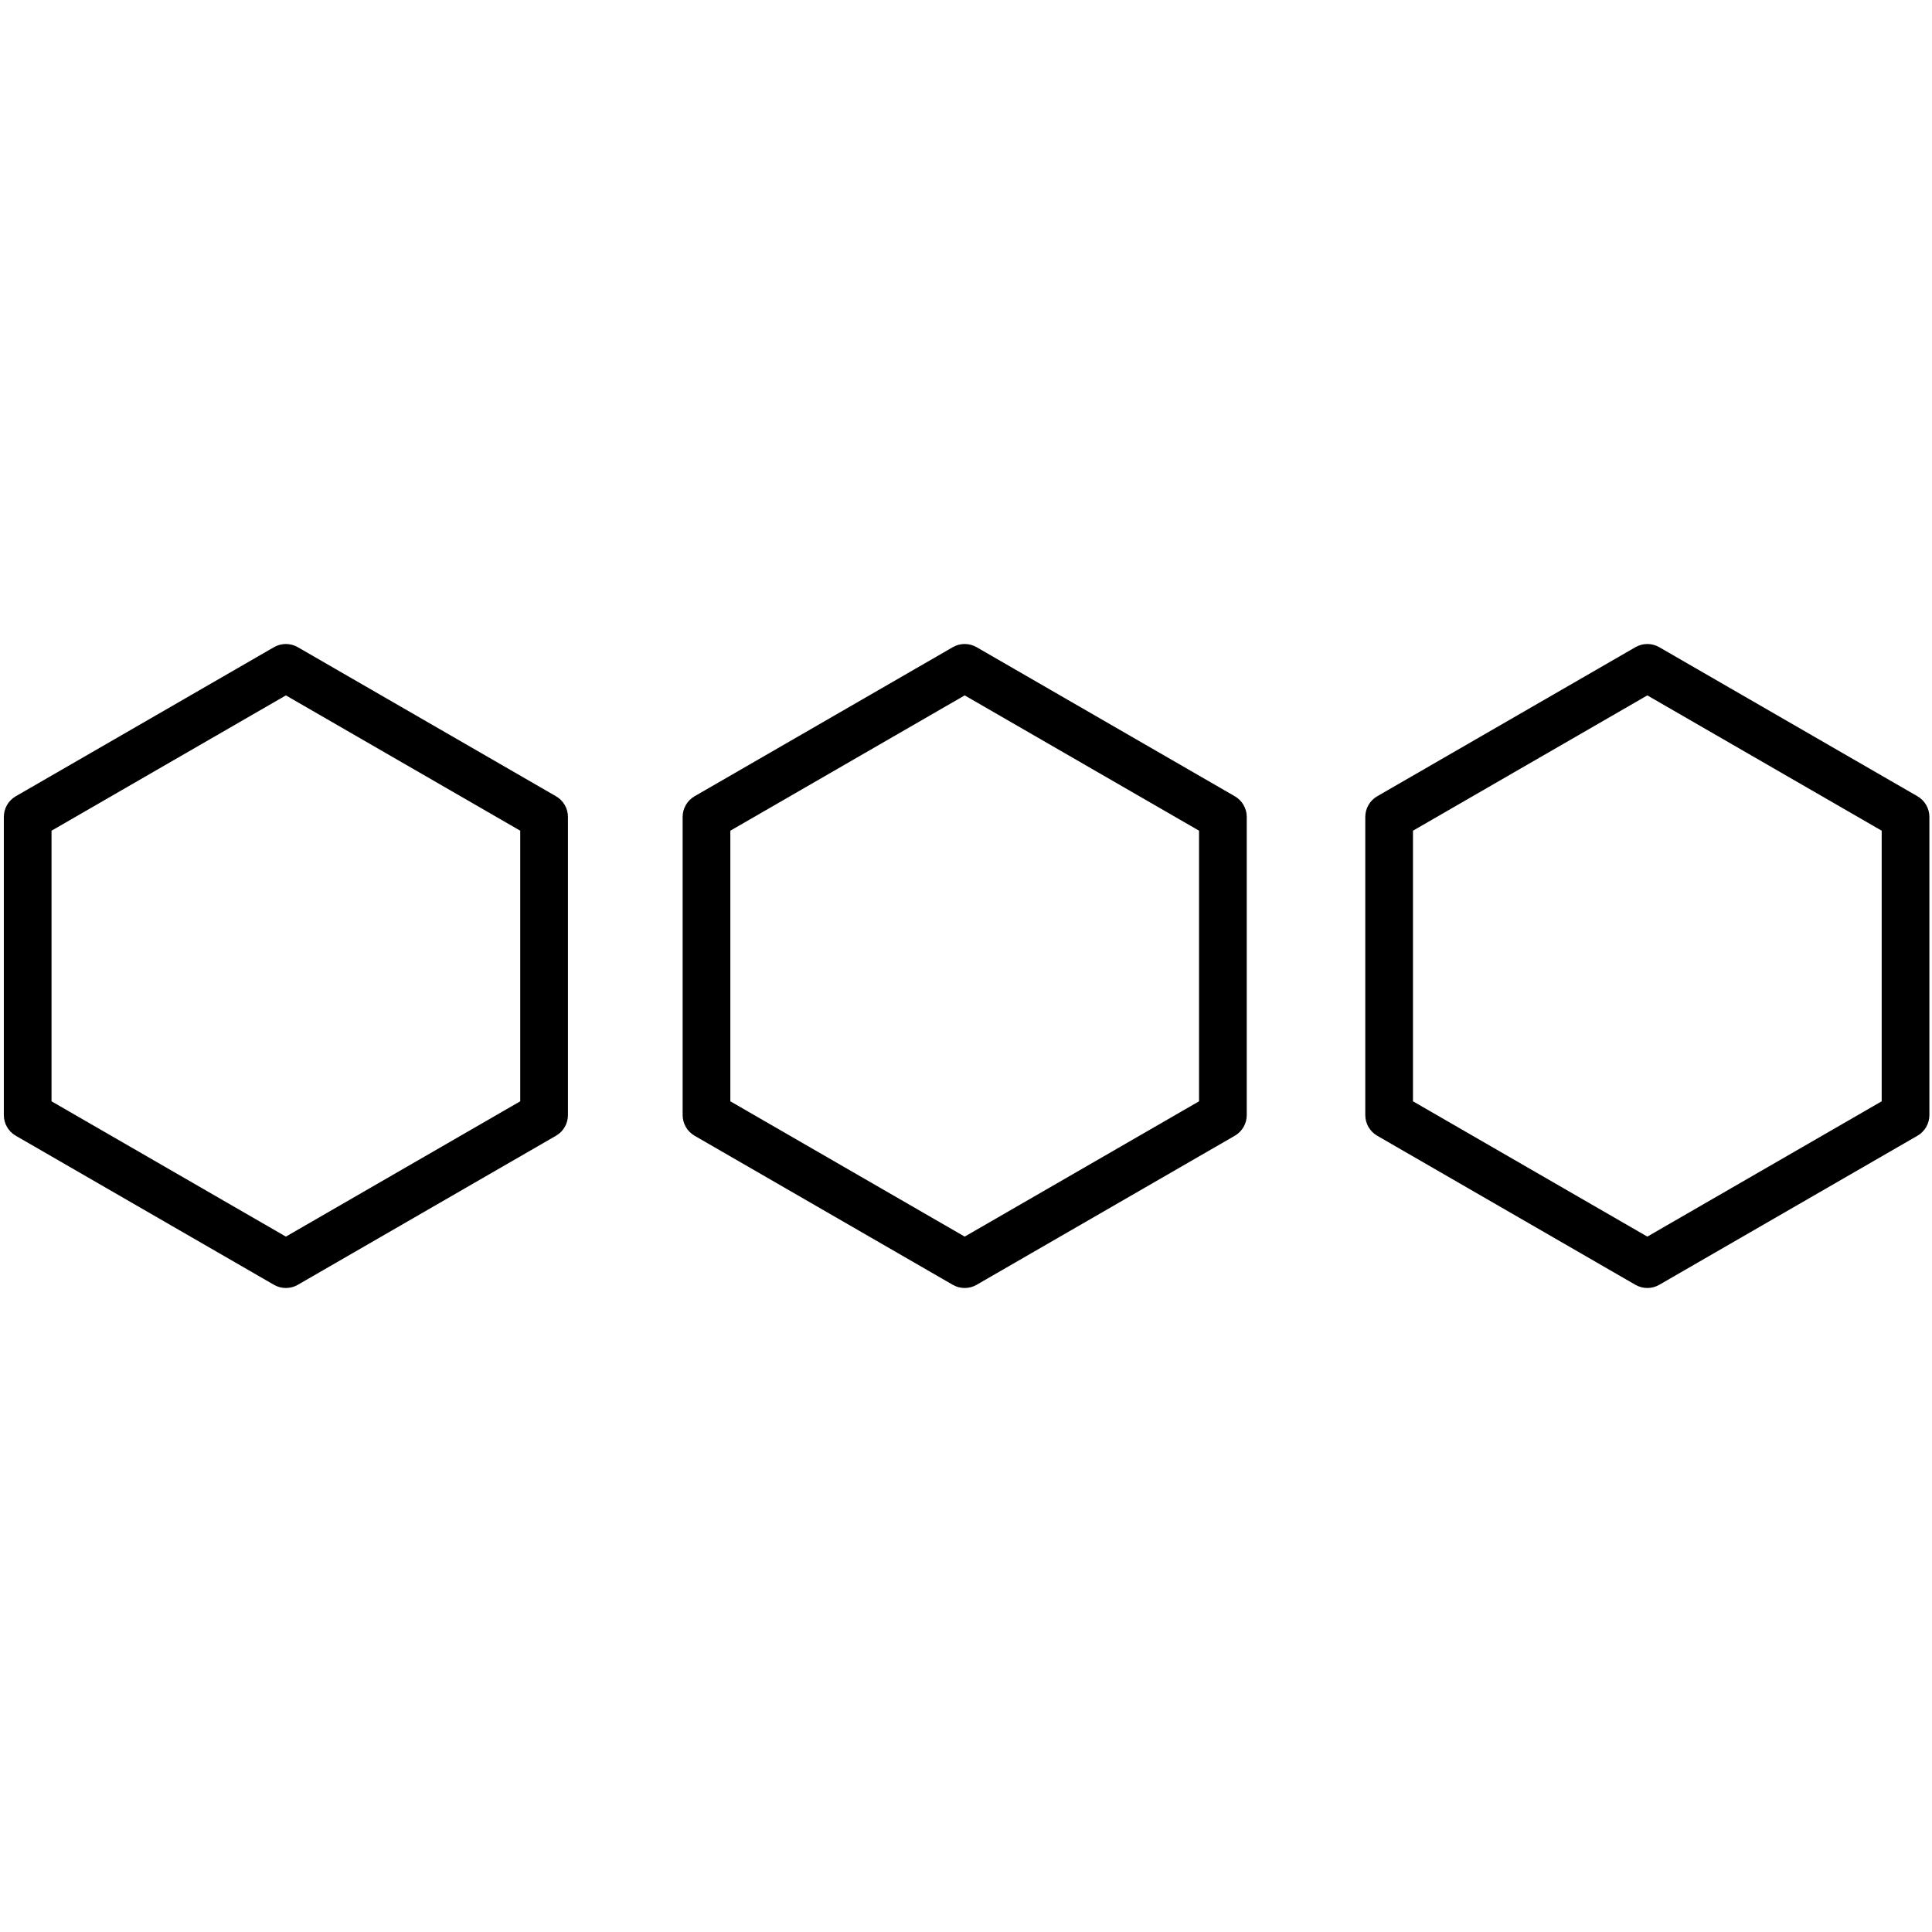<svg
  id="hexagon_container"
  viewBox="0 0 300 300"
  shape-rendering="geometricPrecision"
  text-rendering="geometricPrecision"
  width="300"
  height="300"
>
  <g id="hexagon_left" transform="translate(44,150)">
    <path
      id="ep3zs54gtu13"
      d="M139.541,0.496C140.686,-0.165,142.098,-0.165,143.244,0.496L183.338,23.644C184.484,24.306,185.19,25.529,185.19,26.852L185.19,73.148C185.19,74.471,184.484,75.694,183.338,76.356L143.244,99.504C142.098,100.165,140.686,100.165,139.541,99.504L99.447,76.356C98.301,75.694,97.595,74.471,97.595,73.148L97.595,26.852C97.595,25.529,98.301,24.306,99.447,23.644L139.541,0.496ZM105.002,28.99L105.002,71.01L141.392,92.02L177.782,71.01L177.782,28.99L141.392,7.98L105.002,28.99Z"
      transform="translate(-141,-50)"
      clip-rule="evenodd"
      stroke="none"
      stroke-width="1"
    />
  </g>
  <g id="hexagon_center" transform="translate(150,150)">
    <path
      id="ep3zs54gtu14"
      d="M236.946,0.496C238.092,-0.165,239.503,-0.165,240.649,0.496L280.743,23.644C281.889,24.306,282.595,25.529,282.595,26.852L282.595,73.148C282.595,74.471,281.889,75.694,280.743,76.356L240.649,99.504C239.503,100.165,238.092,100.165,236.946,99.504L196.852,76.356C195.706,75.694,195,74.471,195,73.148L195,26.852C195,25.529,195.706,24.306,196.852,23.644L236.946,0.496ZM202.407,28.99L202.407,71.01L238.797,92.02L275.188,71.01L275.188,28.99L238.797,7.98L202.407,28.99Z"
      transform="translate(-239,-50)"
      clip-rule="evenodd"
      stroke="none"
      stroke-width="1"
    />
  </g>
  <g id="hexagon_right" transform="translate(256,150)">
      <path
        id="ep3zs54gtu12"
        d="M41.946,0.496C43.092,-0.165,44.503,-0.165,45.649,0.496L85.743,23.644C86.889,24.306,87.595,25.529,87.595,26.852L87.595,73.148C87.595,74.471,86.889,75.694,85.743,76.356L45.649,99.504C44.503,100.165,43.092,100.165,41.946,99.504L1.852,76.356C0.706,75.694,0,74.471,0,73.148L0,26.852C0,25.529,0.706,24.306,1.852,23.644L41.946,0.496ZM7.407,28.99L7.407,71.01L43.797,92.02L80.188,71.01L80.188,28.99L43.797,7.98L7.407,28.99Z"
        transform="translate(-44,-50)"
        clip-rule="evenodd"
        stroke="none"
        stroke-width="1"
      />
  </g>
</svg>
